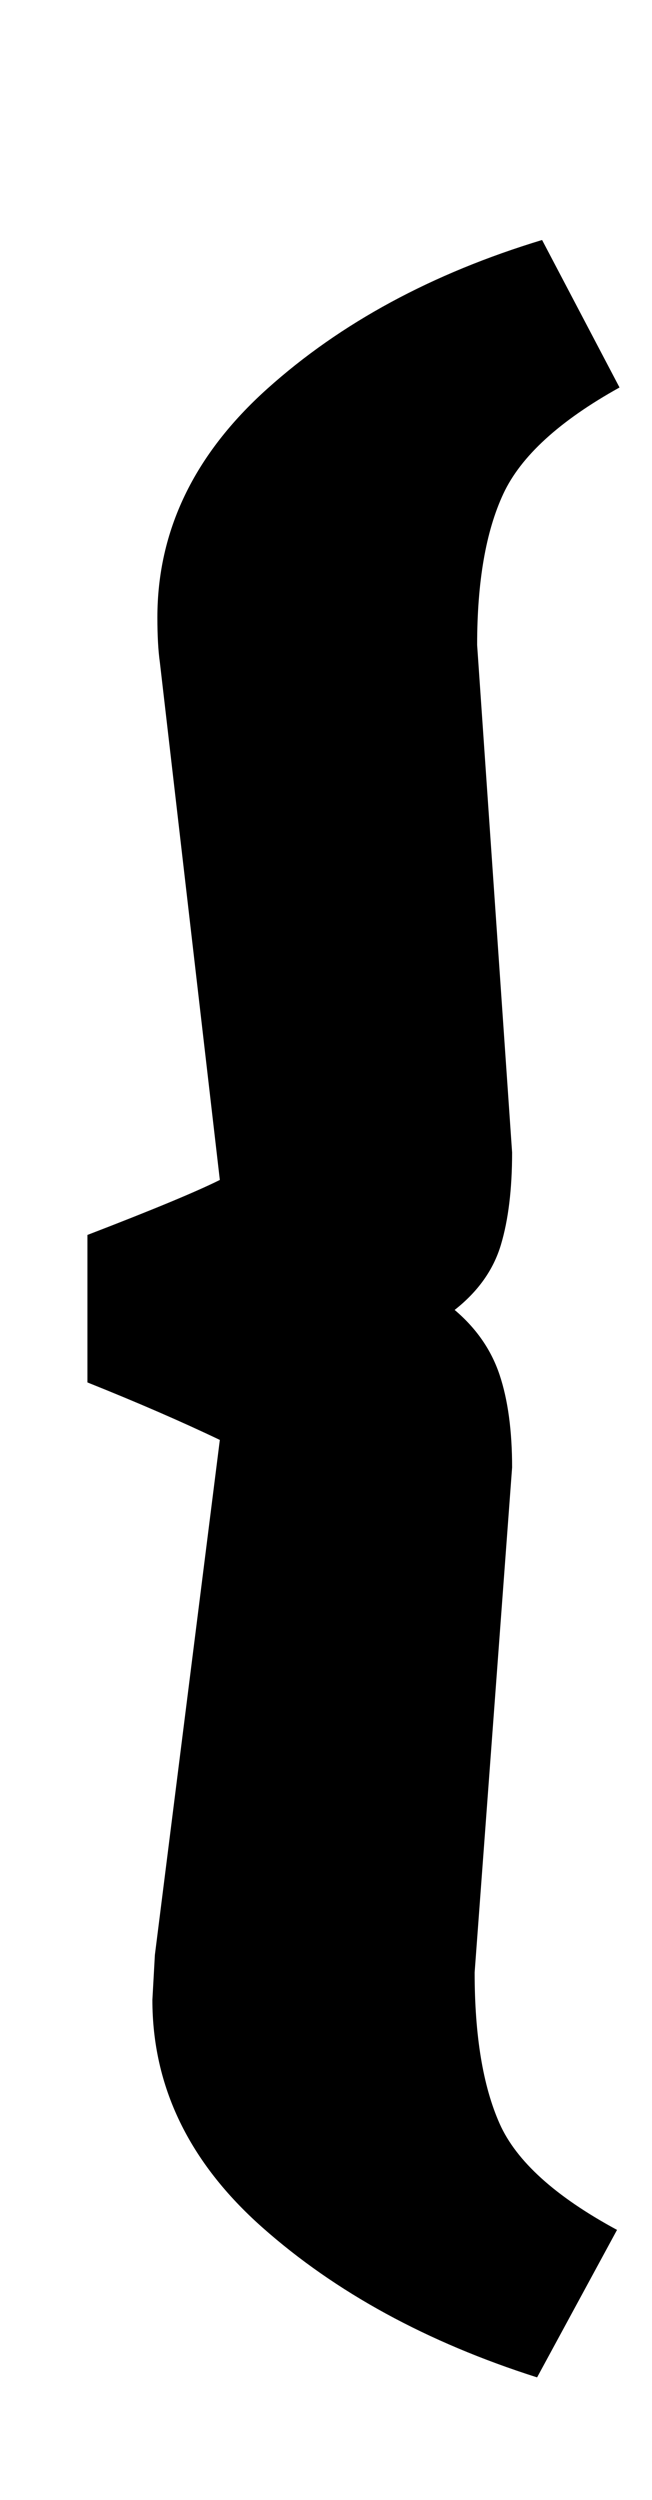 <?xml version="1.0" standalone="no"?>
<!DOCTYPE svg PUBLIC "-//W3C//DTD SVG 1.1//EN" "http://www.w3.org/Graphics/SVG/1.1/DTD/svg11.dtd" >
<svg xmlns="http://www.w3.org/2000/svg" xmlns:xlink="http://www.w3.org/1999/xlink" version="1.1" viewBox="-10 0 261 1000">
  <g transform="matrix(1 0 0 -1 0 800)">
   <path fill="currentColor"
d="M95 -91q-44 39 -44 91l1 18l26 206q-23 11 -53 23v59q39 15 53 22l-24 207q-1 7 -1 18q0 52 44 91.5t110 59.5l31 -59q-36 -20 -46.5 -42.5t-10.5 -60.5l14 -203q0 -22 -4.5 -37t-18.5 -26q13 -11 18 -26t5 -37l-15 -202q0 -38 10 -60.5t47 -42.5l-32 -59q-66 21 -110 60
z" />
  </g>

</svg>
